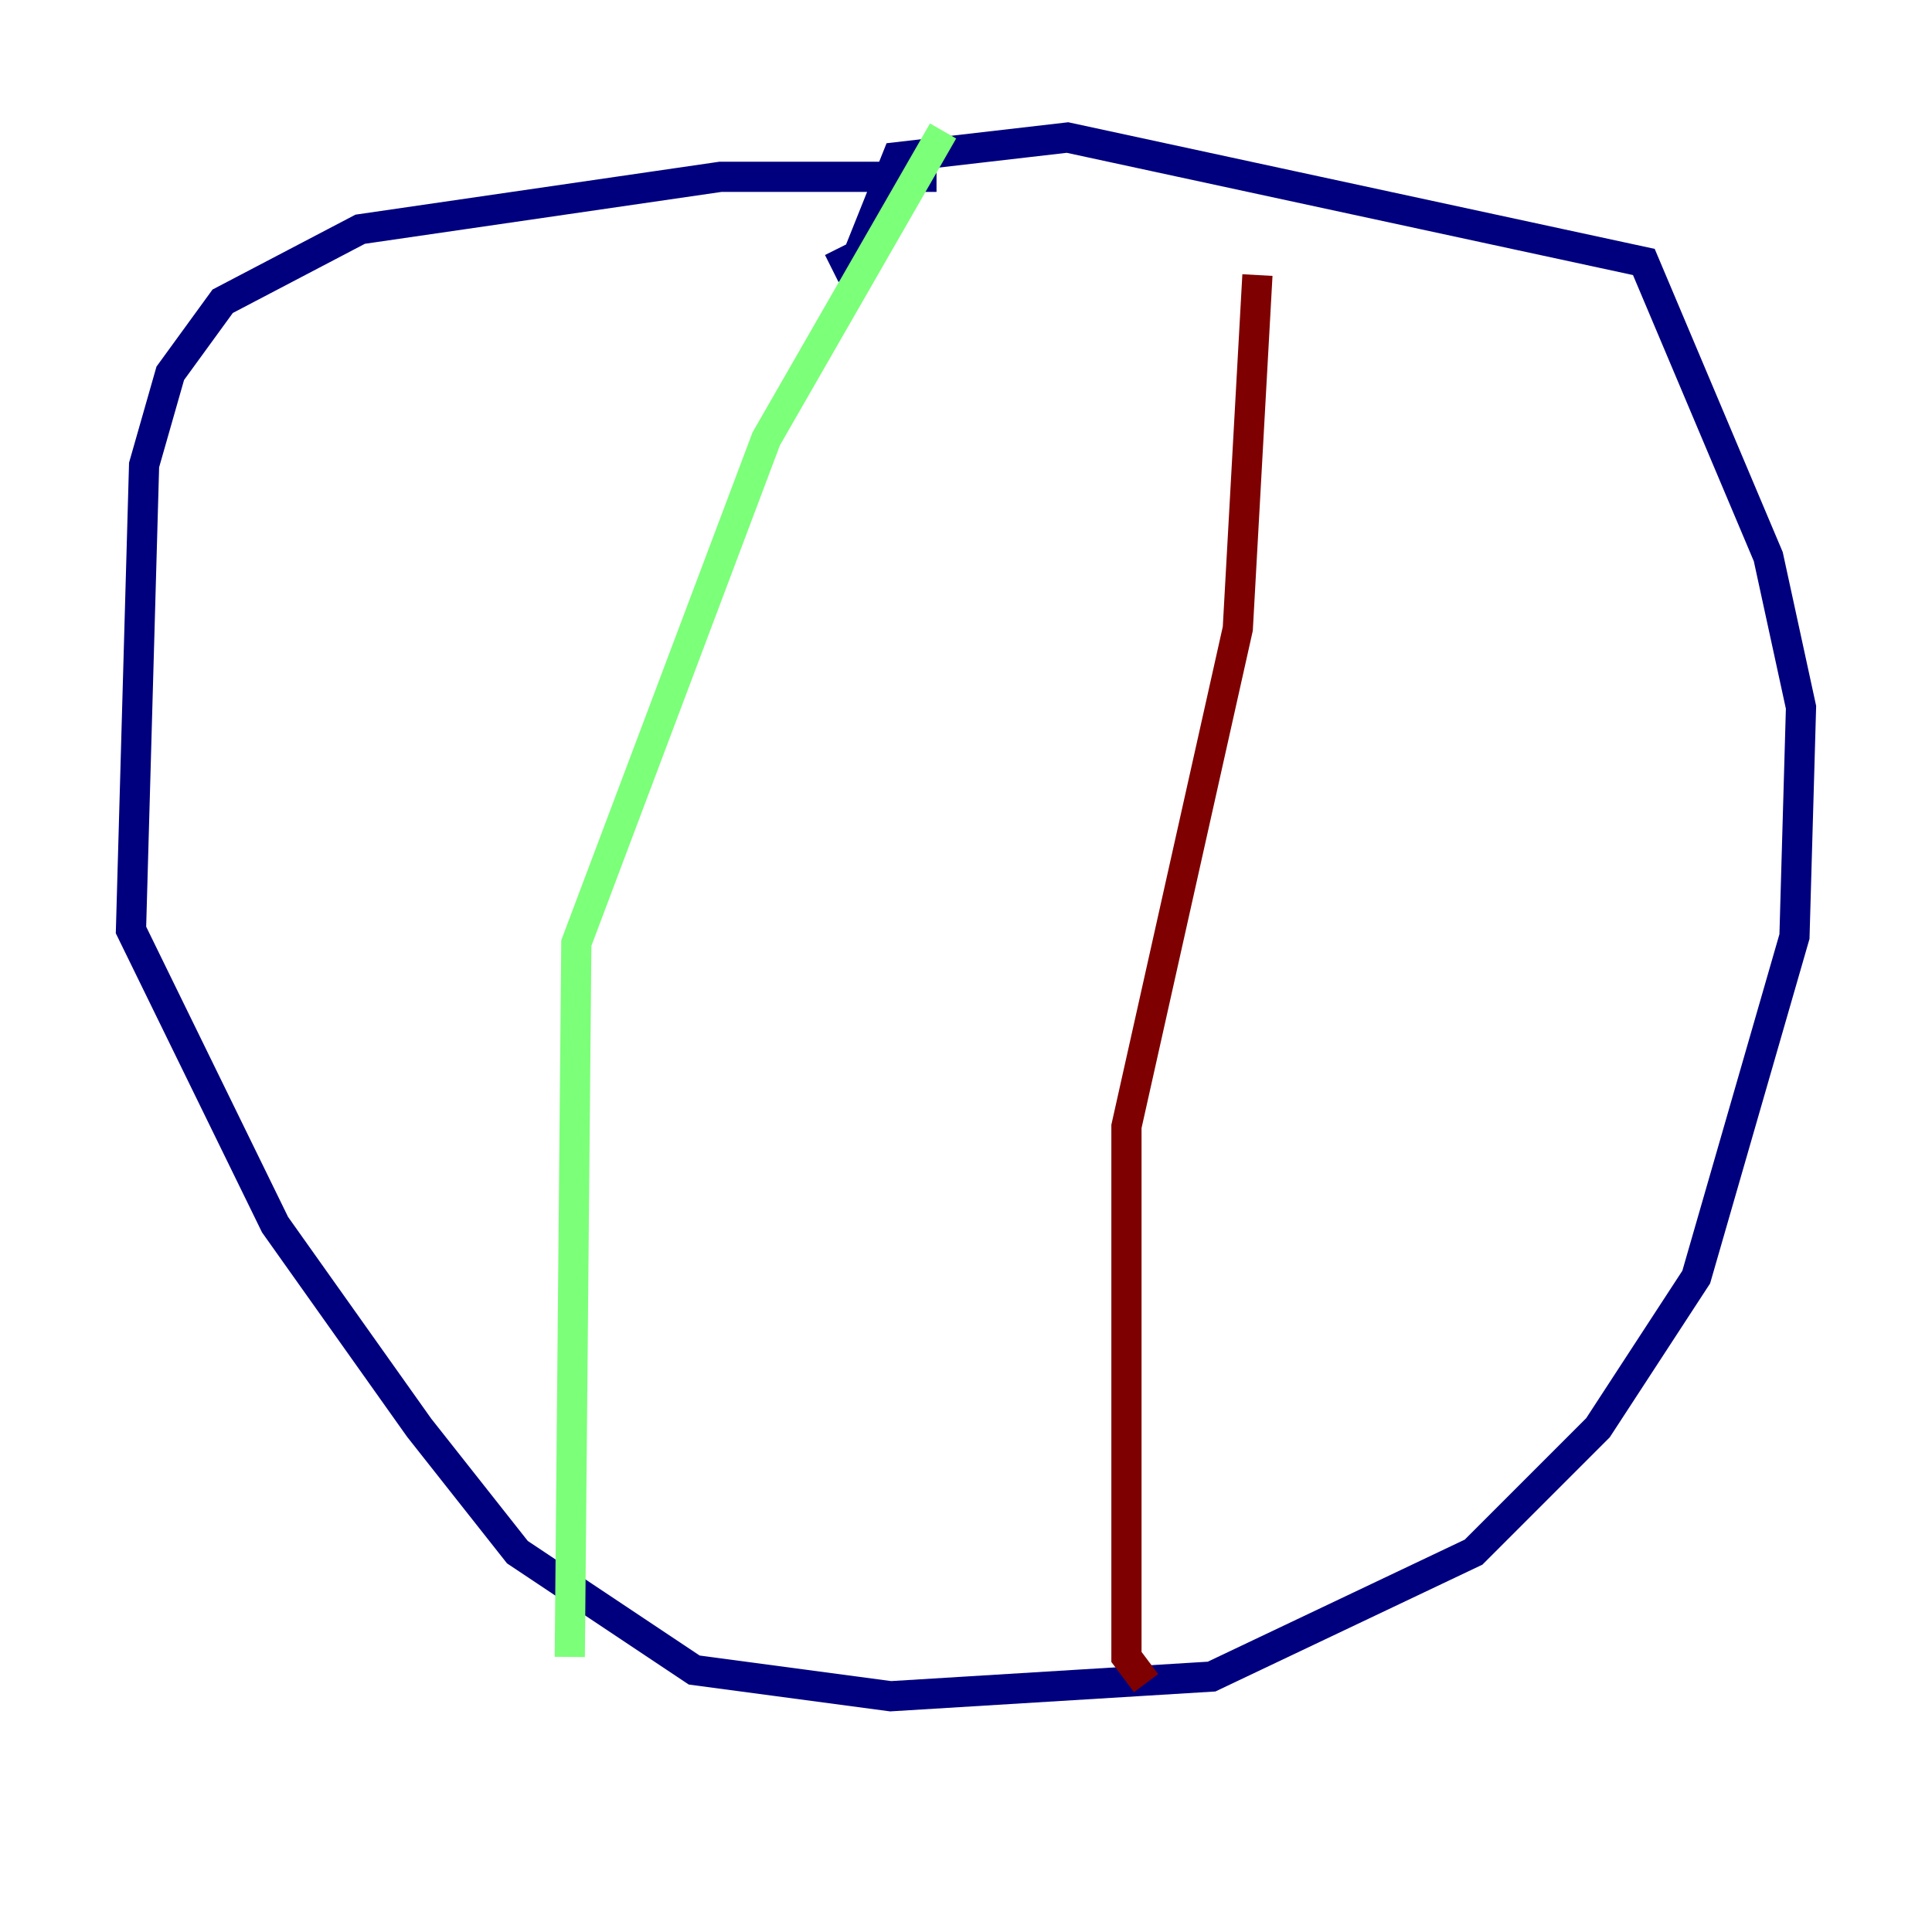<?xml version="1.0" encoding="utf-8" ?>
<svg baseProfile="tiny" height="128" version="1.2" viewBox="0,0,128,128" width="128" xmlns="http://www.w3.org/2000/svg" xmlns:ev="http://www.w3.org/2001/xml-events" xmlns:xlink="http://www.w3.org/1999/xlink"><defs /><polyline fill="none" points="62.047,11.715 47.729,11.715 23.864,15.186 14.752,19.959 11.281,24.732 9.546,30.807 8.678,61.614 18.224,81.139 27.77,94.59 34.278,102.834 45.993,110.644 59.01,112.38 80.271,111.078 97.627,102.834 105.871,94.59 112.38,84.61 118.888,62.047 119.322,46.861 117.153,36.881 108.909,17.356 70.725,9.112 59.444,10.414 56.841,16.922 55.105,17.79" stroke="#00007f" stroke-width="2" /><polyline fill="none" points="62.481,8.678 50.766,29.071 38.183,62.481 37.749,109.776" stroke="#7cff79" stroke-width="2" /><polyline fill="none" points="83.308,18.224 82.007,41.654 74.63,74.63 74.63,109.776 75.932,111.512" stroke="#7f0000" stroke-width="2" /></svg>